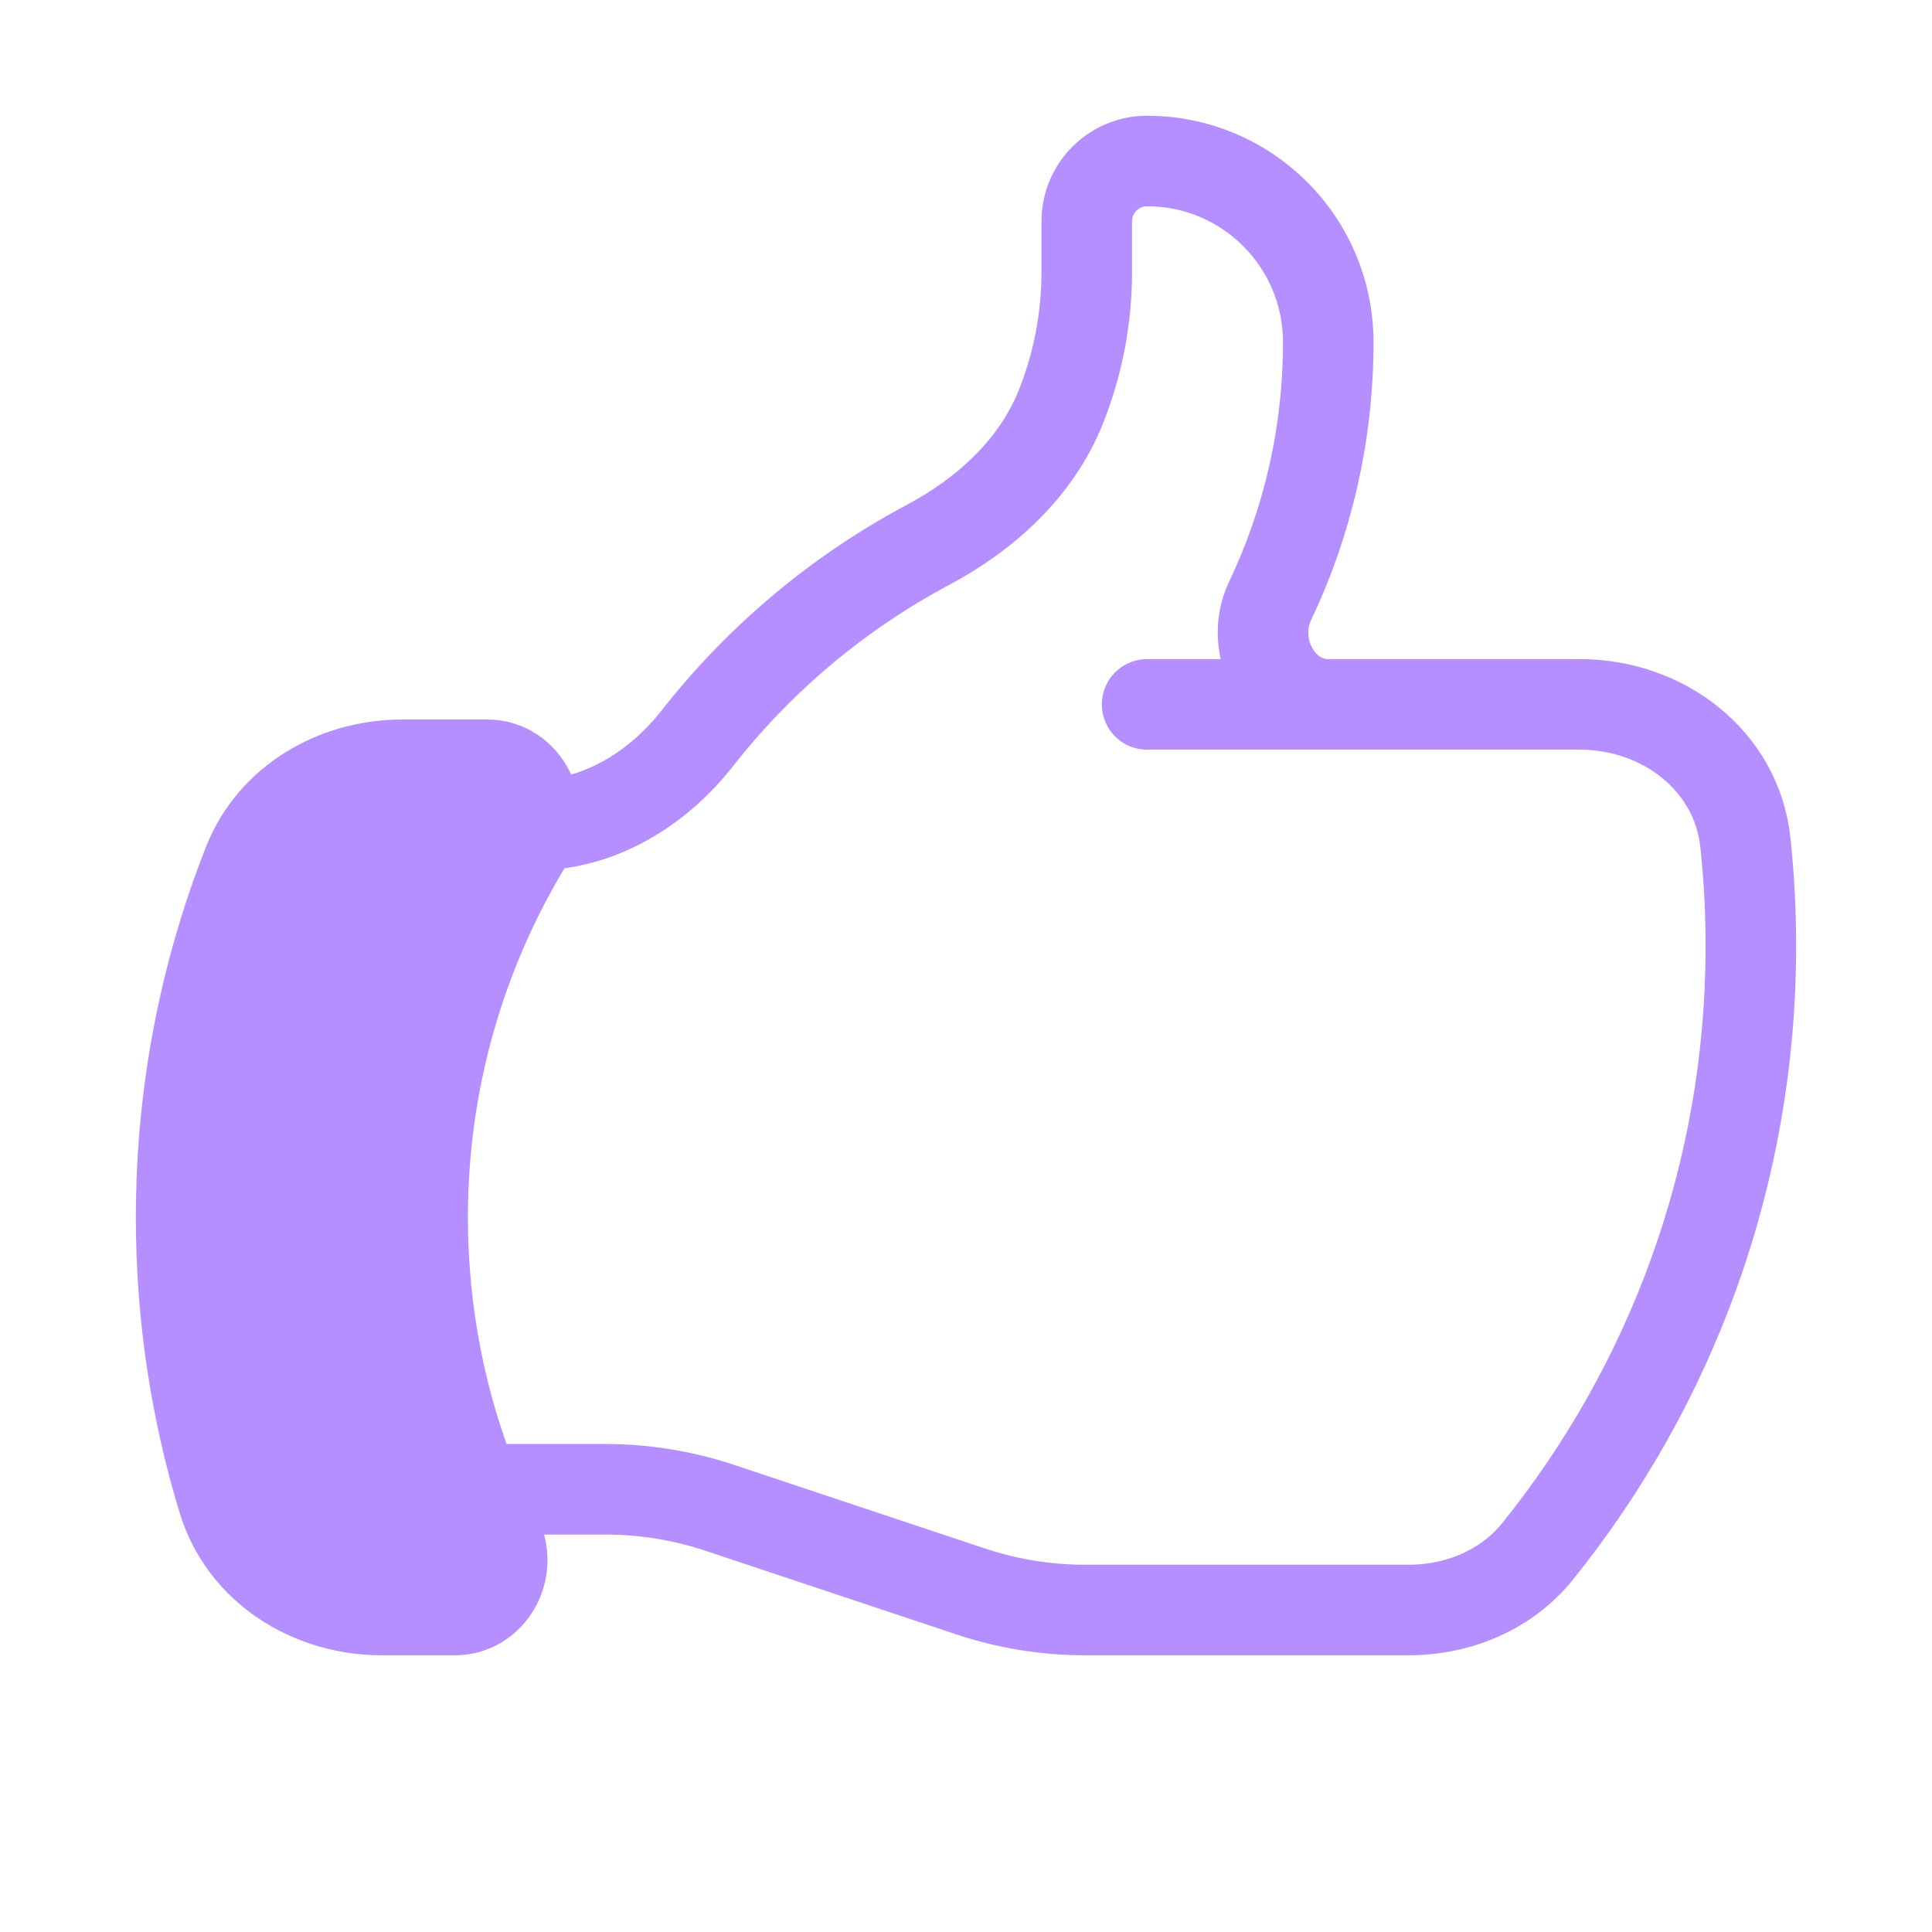 <svg width="32" height="32" viewBox="0 0 32 32" fill="none" xmlns="http://www.w3.org/2000/svg">
<path d="M3 20.167C3 18.097 3.393 16.119 4.109 14.303C4.515 13.271 5.556 12.667 6.666 12.667H8.069C8.699 12.667 9.063 13.408 8.736 13.946C7.635 15.76 7 17.889 7 20.167C7 21.758 7.31 23.277 7.872 24.667C7.983 24.939 8.103 25.207 8.232 25.47C8.495 26.002 8.128 26.667 7.534 26.667H6.324C5.139 26.667 4.04 25.976 3.694 24.843C3.243 23.363 3 21.793 3 20.167Z" fill="#B58FFF"/>
<path d="M8.843 13.667C9.919 13.667 10.889 13.072 11.552 12.226C12.583 10.912 13.882 9.818 15.367 9.027C16.33 8.514 17.166 7.752 17.571 6.74C17.854 6.031 18 5.274 18 4.511V3.667C18 3.114 18.448 2.667 19 2.667C20.657 2.667 22 4.01 22 5.667C22 7.202 21.654 8.657 21.035 9.957C20.681 10.701 21.178 11.667 22.003 11.667M22.003 11.667H26.17C27.539 11.667 28.764 12.592 28.909 13.953C28.969 14.516 29 15.088 29 15.667C29 19.463 27.677 22.951 25.468 25.695C24.951 26.337 24.152 26.667 23.328 26.667H17.974C17.329 26.667 16.688 26.563 16.076 26.359L11.924 24.975C11.312 24.771 10.671 24.667 10.026 24.667H7.872M22.003 11.667H19M7.872 24.667C7.983 24.939 8.103 25.207 8.232 25.47C8.495 26.002 8.128 26.667 7.534 26.667H6.324C5.139 26.667 4.04 25.976 3.694 24.843C3.243 23.363 3 21.793 3 20.167C3 18.097 3.393 16.119 4.109 14.303C4.515 13.271 5.556 12.667 6.666 12.667H8.069C8.699 12.667 9.063 13.408 8.736 13.946C7.635 15.76 7 17.889 7 20.167C7 21.758 7.31 23.277 7.872 24.667Z" stroke="#B58FFF" stroke-width="1.5" stroke-linecap="round" stroke-linejoin="round"/>
</svg>
